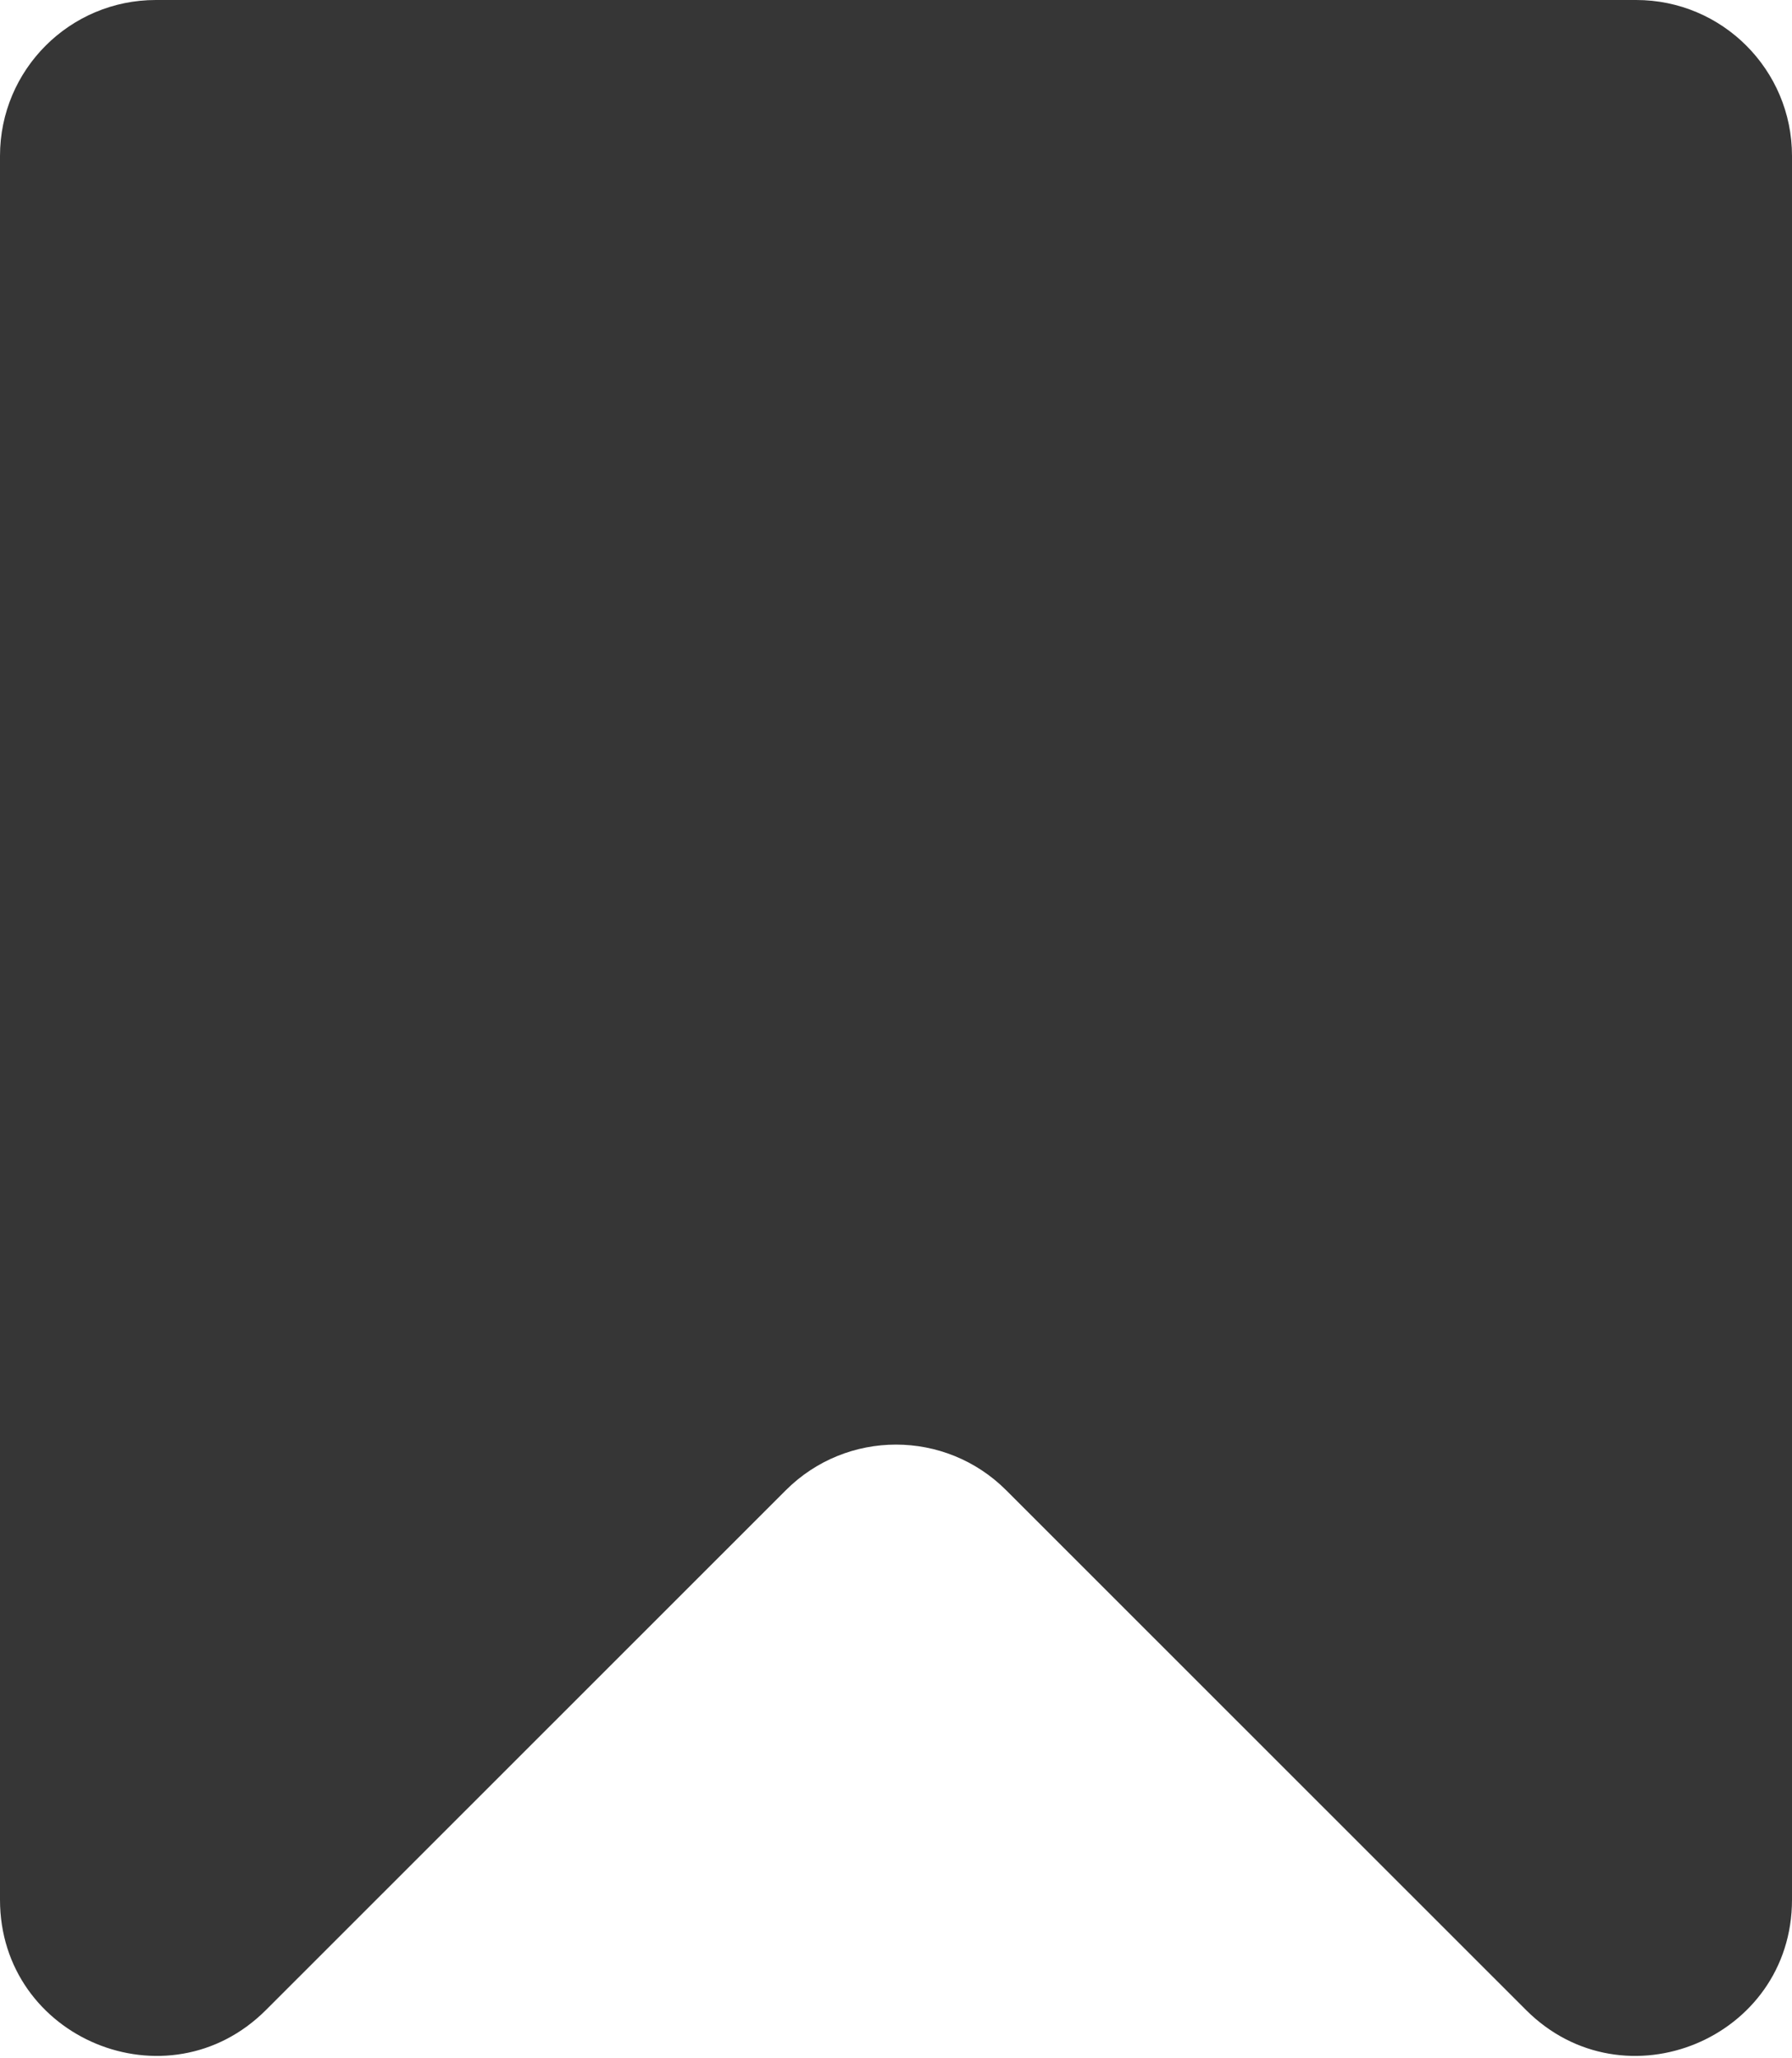 <svg width="115" height="132" viewBox="0 0 115 132" fill="none" xmlns="http://www.w3.org/2000/svg">
<path d="M0 10V121.867C0 130.775 10.769 135.237 17.069 128.94L50.431 95.597C54.336 91.695 60.664 91.695 64.569 95.597L97.931 128.94C104.231 135.237 115 130.775 115 121.867V10C115 4.477 110.523 0 105 0H10C4.477 0 0 4.477 0 10Z" fill="#363636"/>
</svg>
